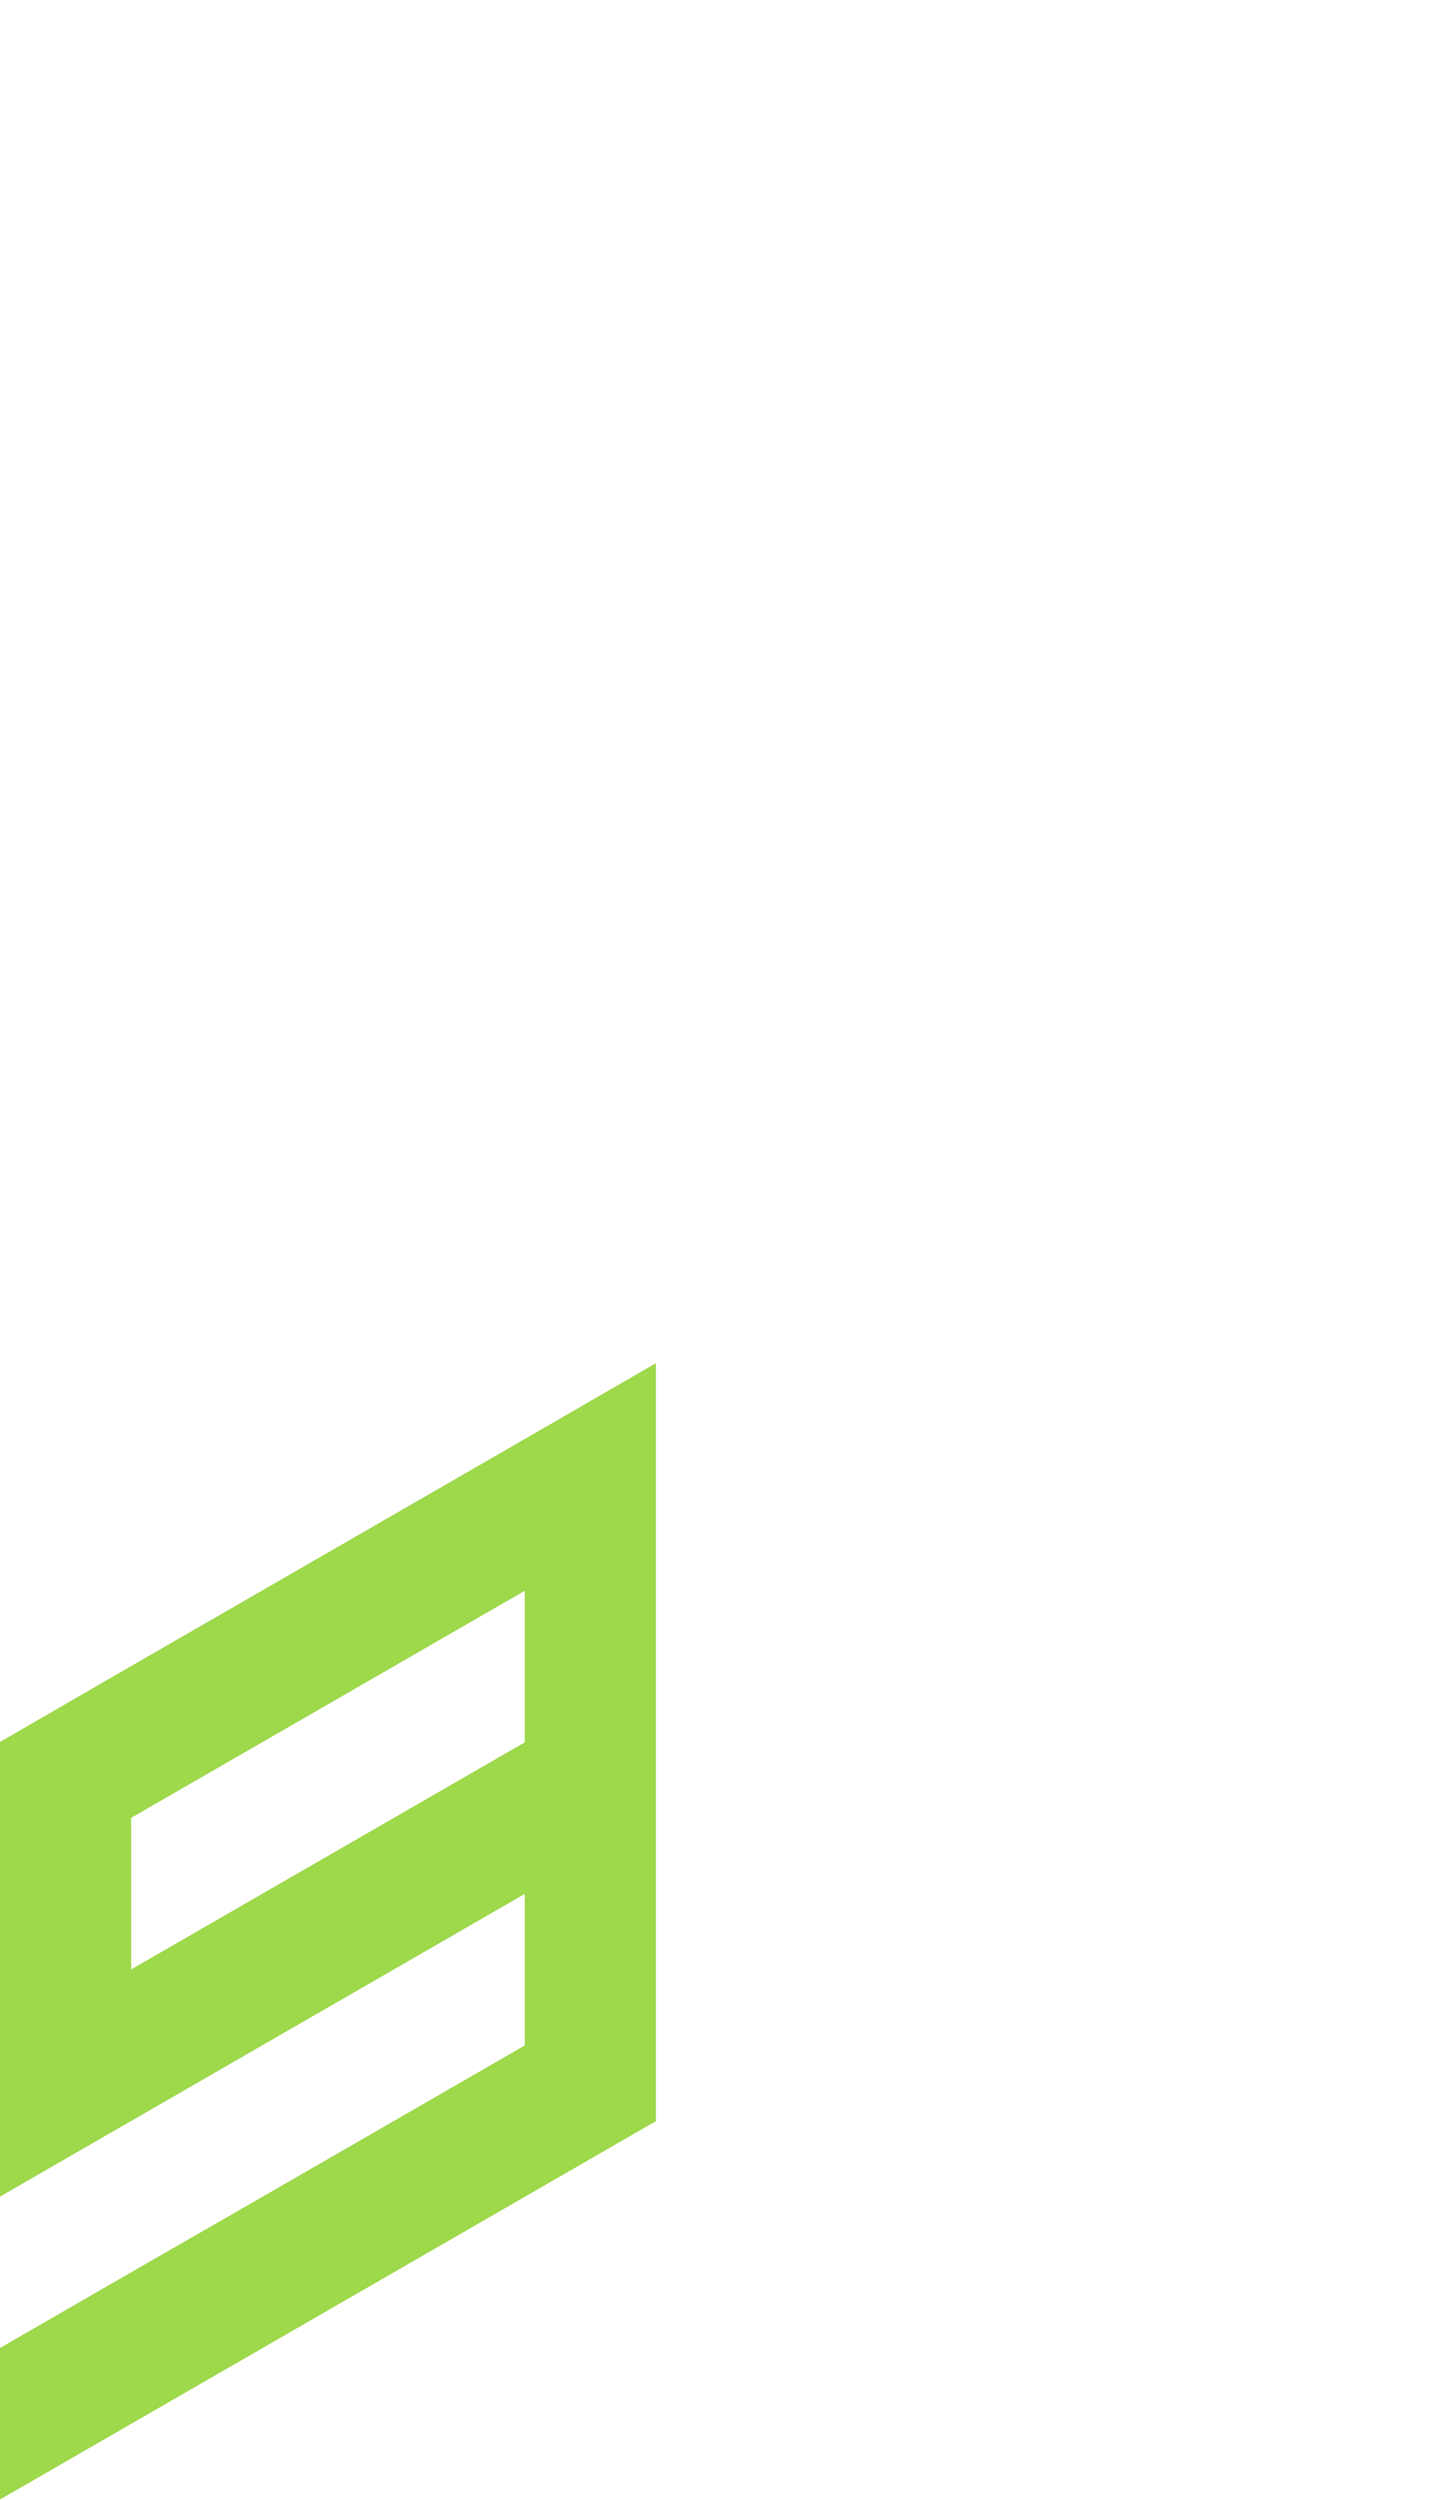 <?xml version="1.0" encoding="utf-8"?>
<!-- Generator: Adobe Illustrator 25.2.0, SVG Export Plug-In . SVG Version: 6.00 Build 0)  -->
<svg version="1.1" id="Layer_1" xmlns="http://www.w3.org/2000/svg" xmlns:xlink="http://www.w3.org/1999/xlink" x="0px" y="0px"
	 viewBox="0 0 660 1143.1" style="enable-background:new 0 0 660 1143.1;" xml:space="preserve">
<style type="text/css">
	.st0{fill:#9ed84b;}
</style>
<path id="_x39_" class="st0" d="M300,831.2L300,831.2L300,831.2v-69.3v-69.3v-69.3L240,658l-60,34.6l0,0l-60,34.6l0,0l0,0l-60,34.6
	l0,0l0,0L0,796.5l0,0v69.3l0,0v69.3v69.3l60-34.6l60-34.6l60-34.6l0,0l60-34.6l0,0v69.3l-60,34.6l-60,34.6L60,1039l-60,34.6l0,0
	v69.3l60-34.6l60-34.6l60-34.6l60-34.6l60-34.6v-69.3l0,0l0,0V831.2z M60,900.5L60,900.5v-69.3l0,0l0,0l60-34.6l0,0l60-34.6l0,0
	l60-34.6v69.3l0,0l-60,34.6l0,0l-60,34.6l0,0L60,900.5L60,900.5L60,900.5z"/>
</svg>
